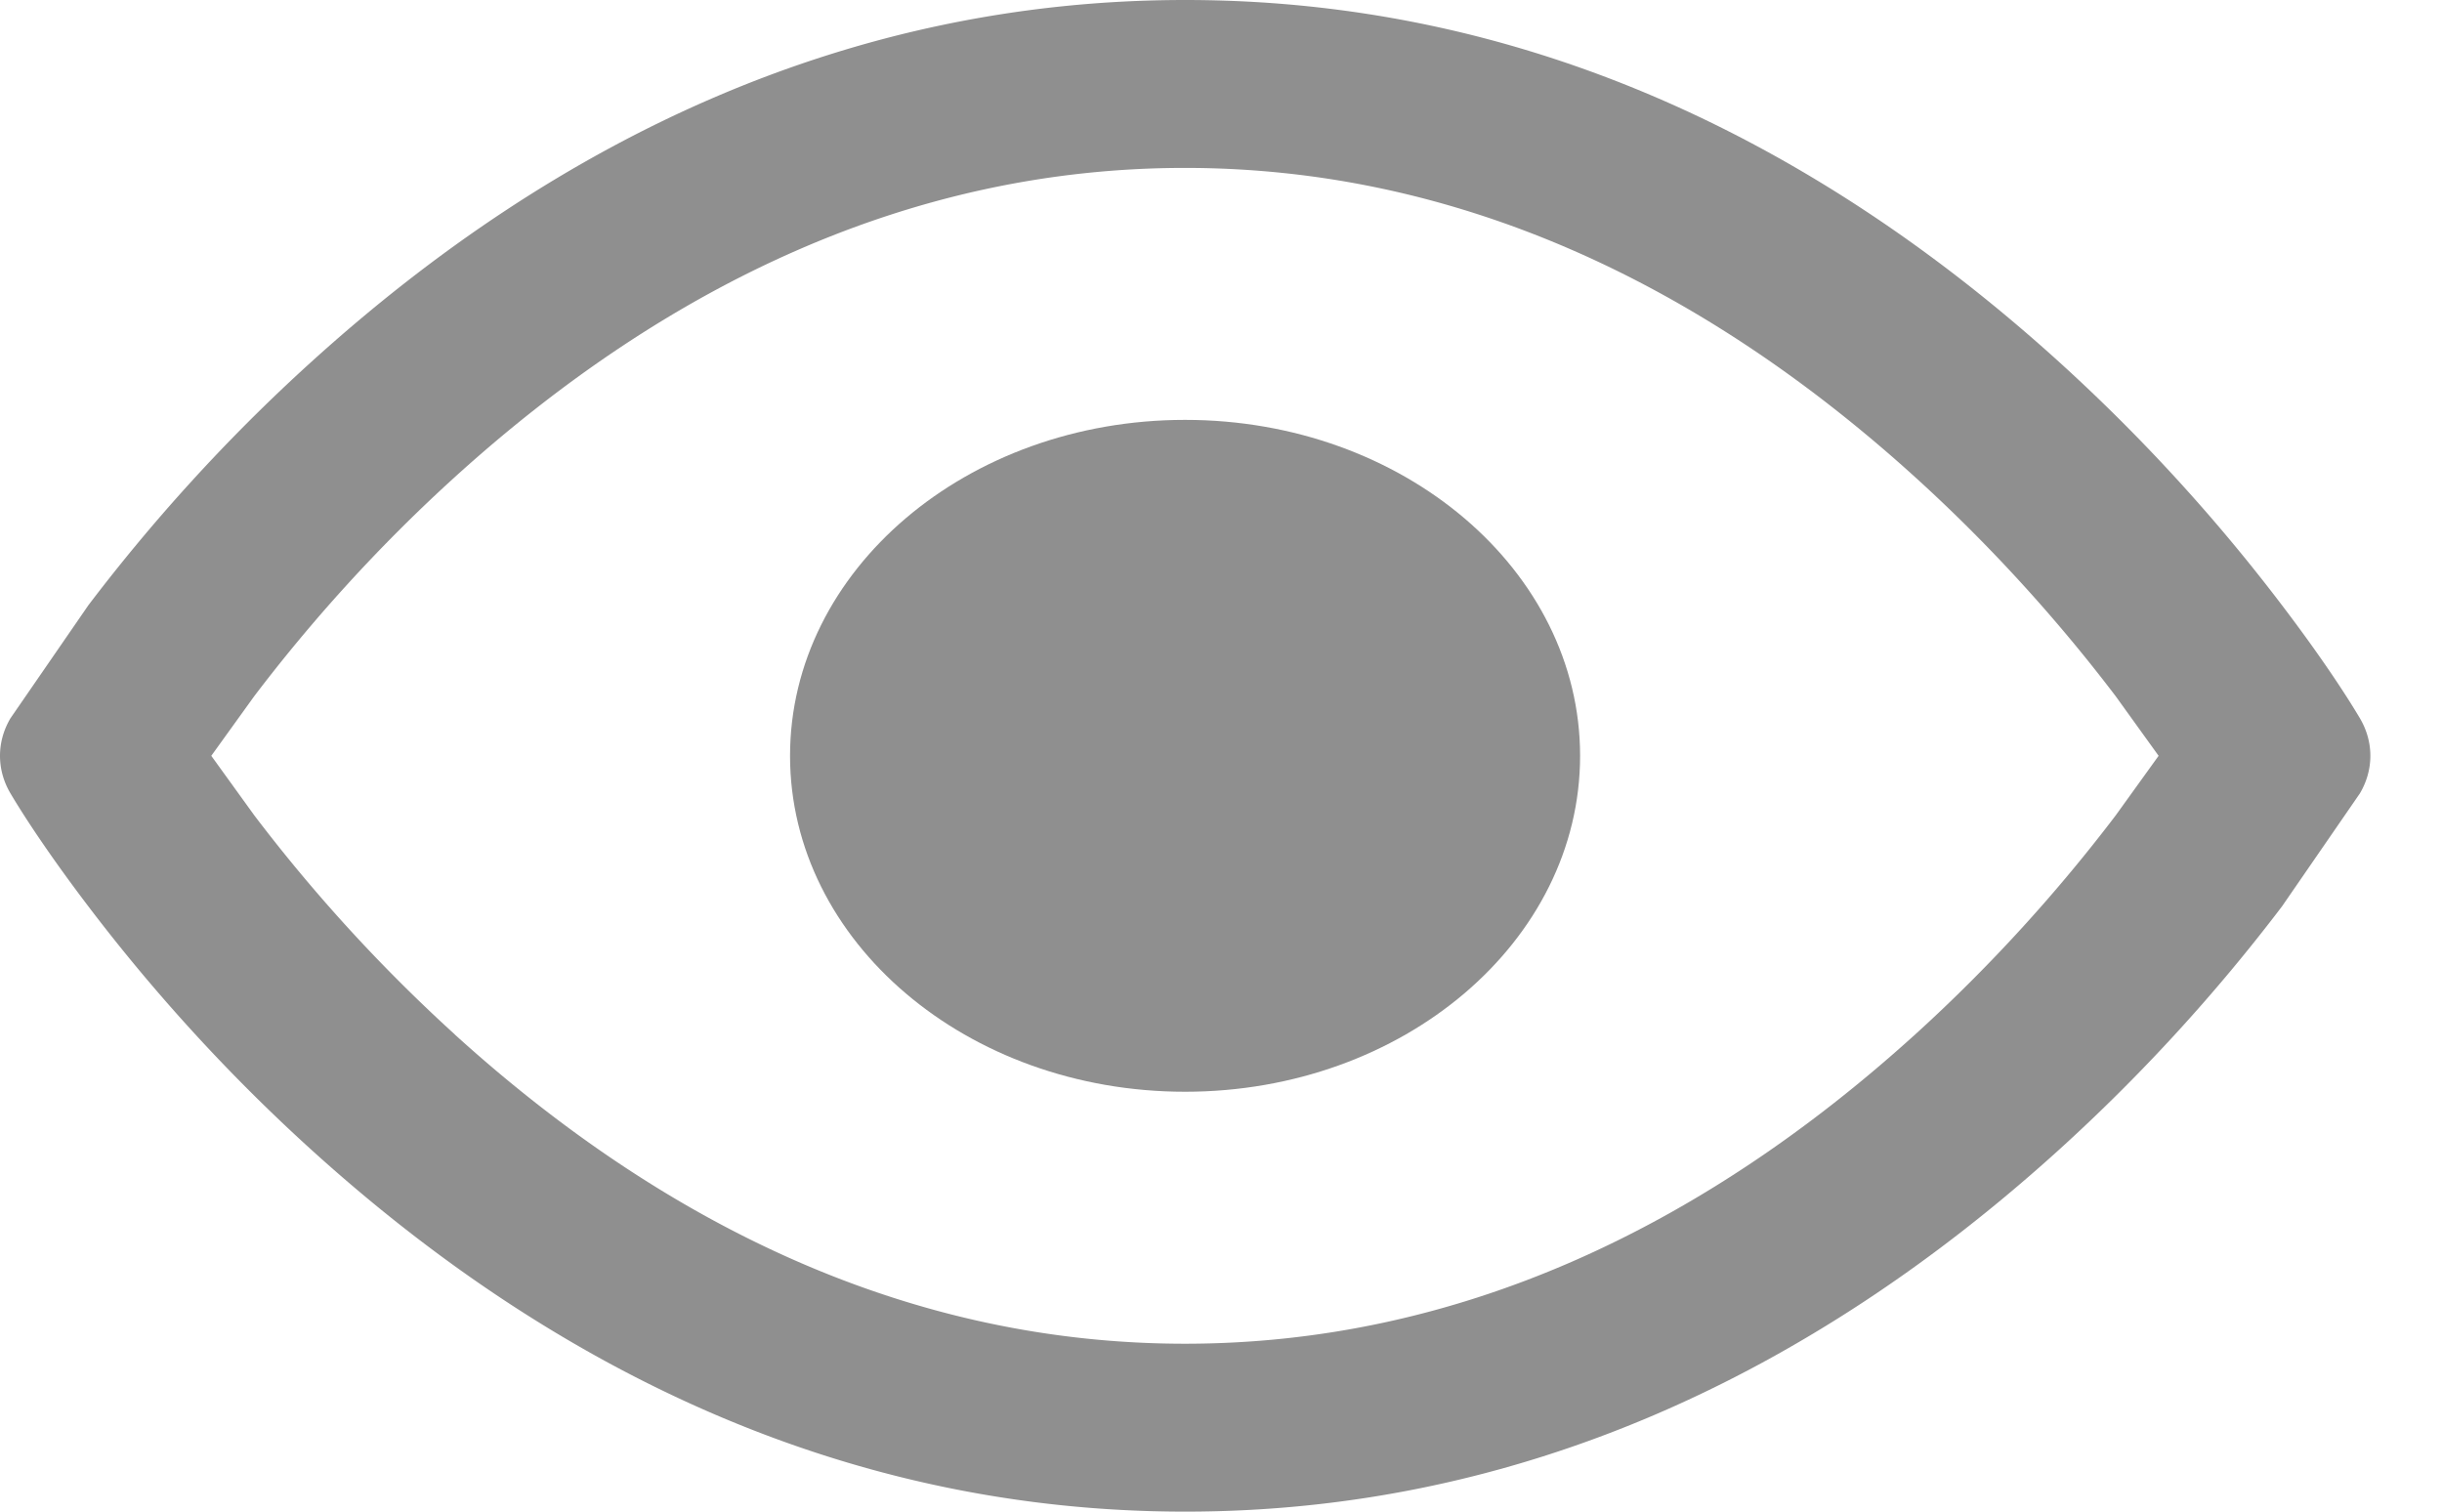 <svg xmlns="http://www.w3.org/2000/svg" width="21" height="13"  fill="#8f8f8f" fill-rule="evenodd"><path d="M.76 5.205l-.67.972c-.12.203-.12.443 0 .646s.343.542.67.972c.54.711 1.178 1.422 1.912 2.088C4.808 11.821 7.321 13 10.192 13s5.384-1.179 7.52-3.117a15.4 15.4 0 0 0 1.912-2.088l.67-.972c.12-.203.12-.443 0-.646s-.343-.542-.67-.972a15.4 15.4 0 0 0-1.912-2.088C15.576 1.179 13.063 0 10.192 0s-5.384 1.179-7.52 3.117C1.937 3.783 1.3 4.494.76 5.205zm3.15 3.69a13.92 13.92 0 0 1-1.724-1.884L1.817 6.5l.368-.511c.488-.643 1.065-1.286 1.724-1.884 1.844-1.673 3.95-2.661 6.281-2.661s4.437.988 6.281 2.661c.659.598 1.236 1.241 1.724 1.884l.368.511-.368.511c-.488.643-1.065 1.286-1.724 1.884-1.845 1.673-3.95 2.661-6.281 2.661s-4.437-.988-6.281-2.661z"/><path d="M10.191 9.389c-1.876 0-3.397-1.293-3.397-2.889s1.521-2.889 3.397-2.889 3.397 1.293 3.397 2.889-1.521 2.889-3.397 2.889z" fill-rule="nonzero"/></svg>